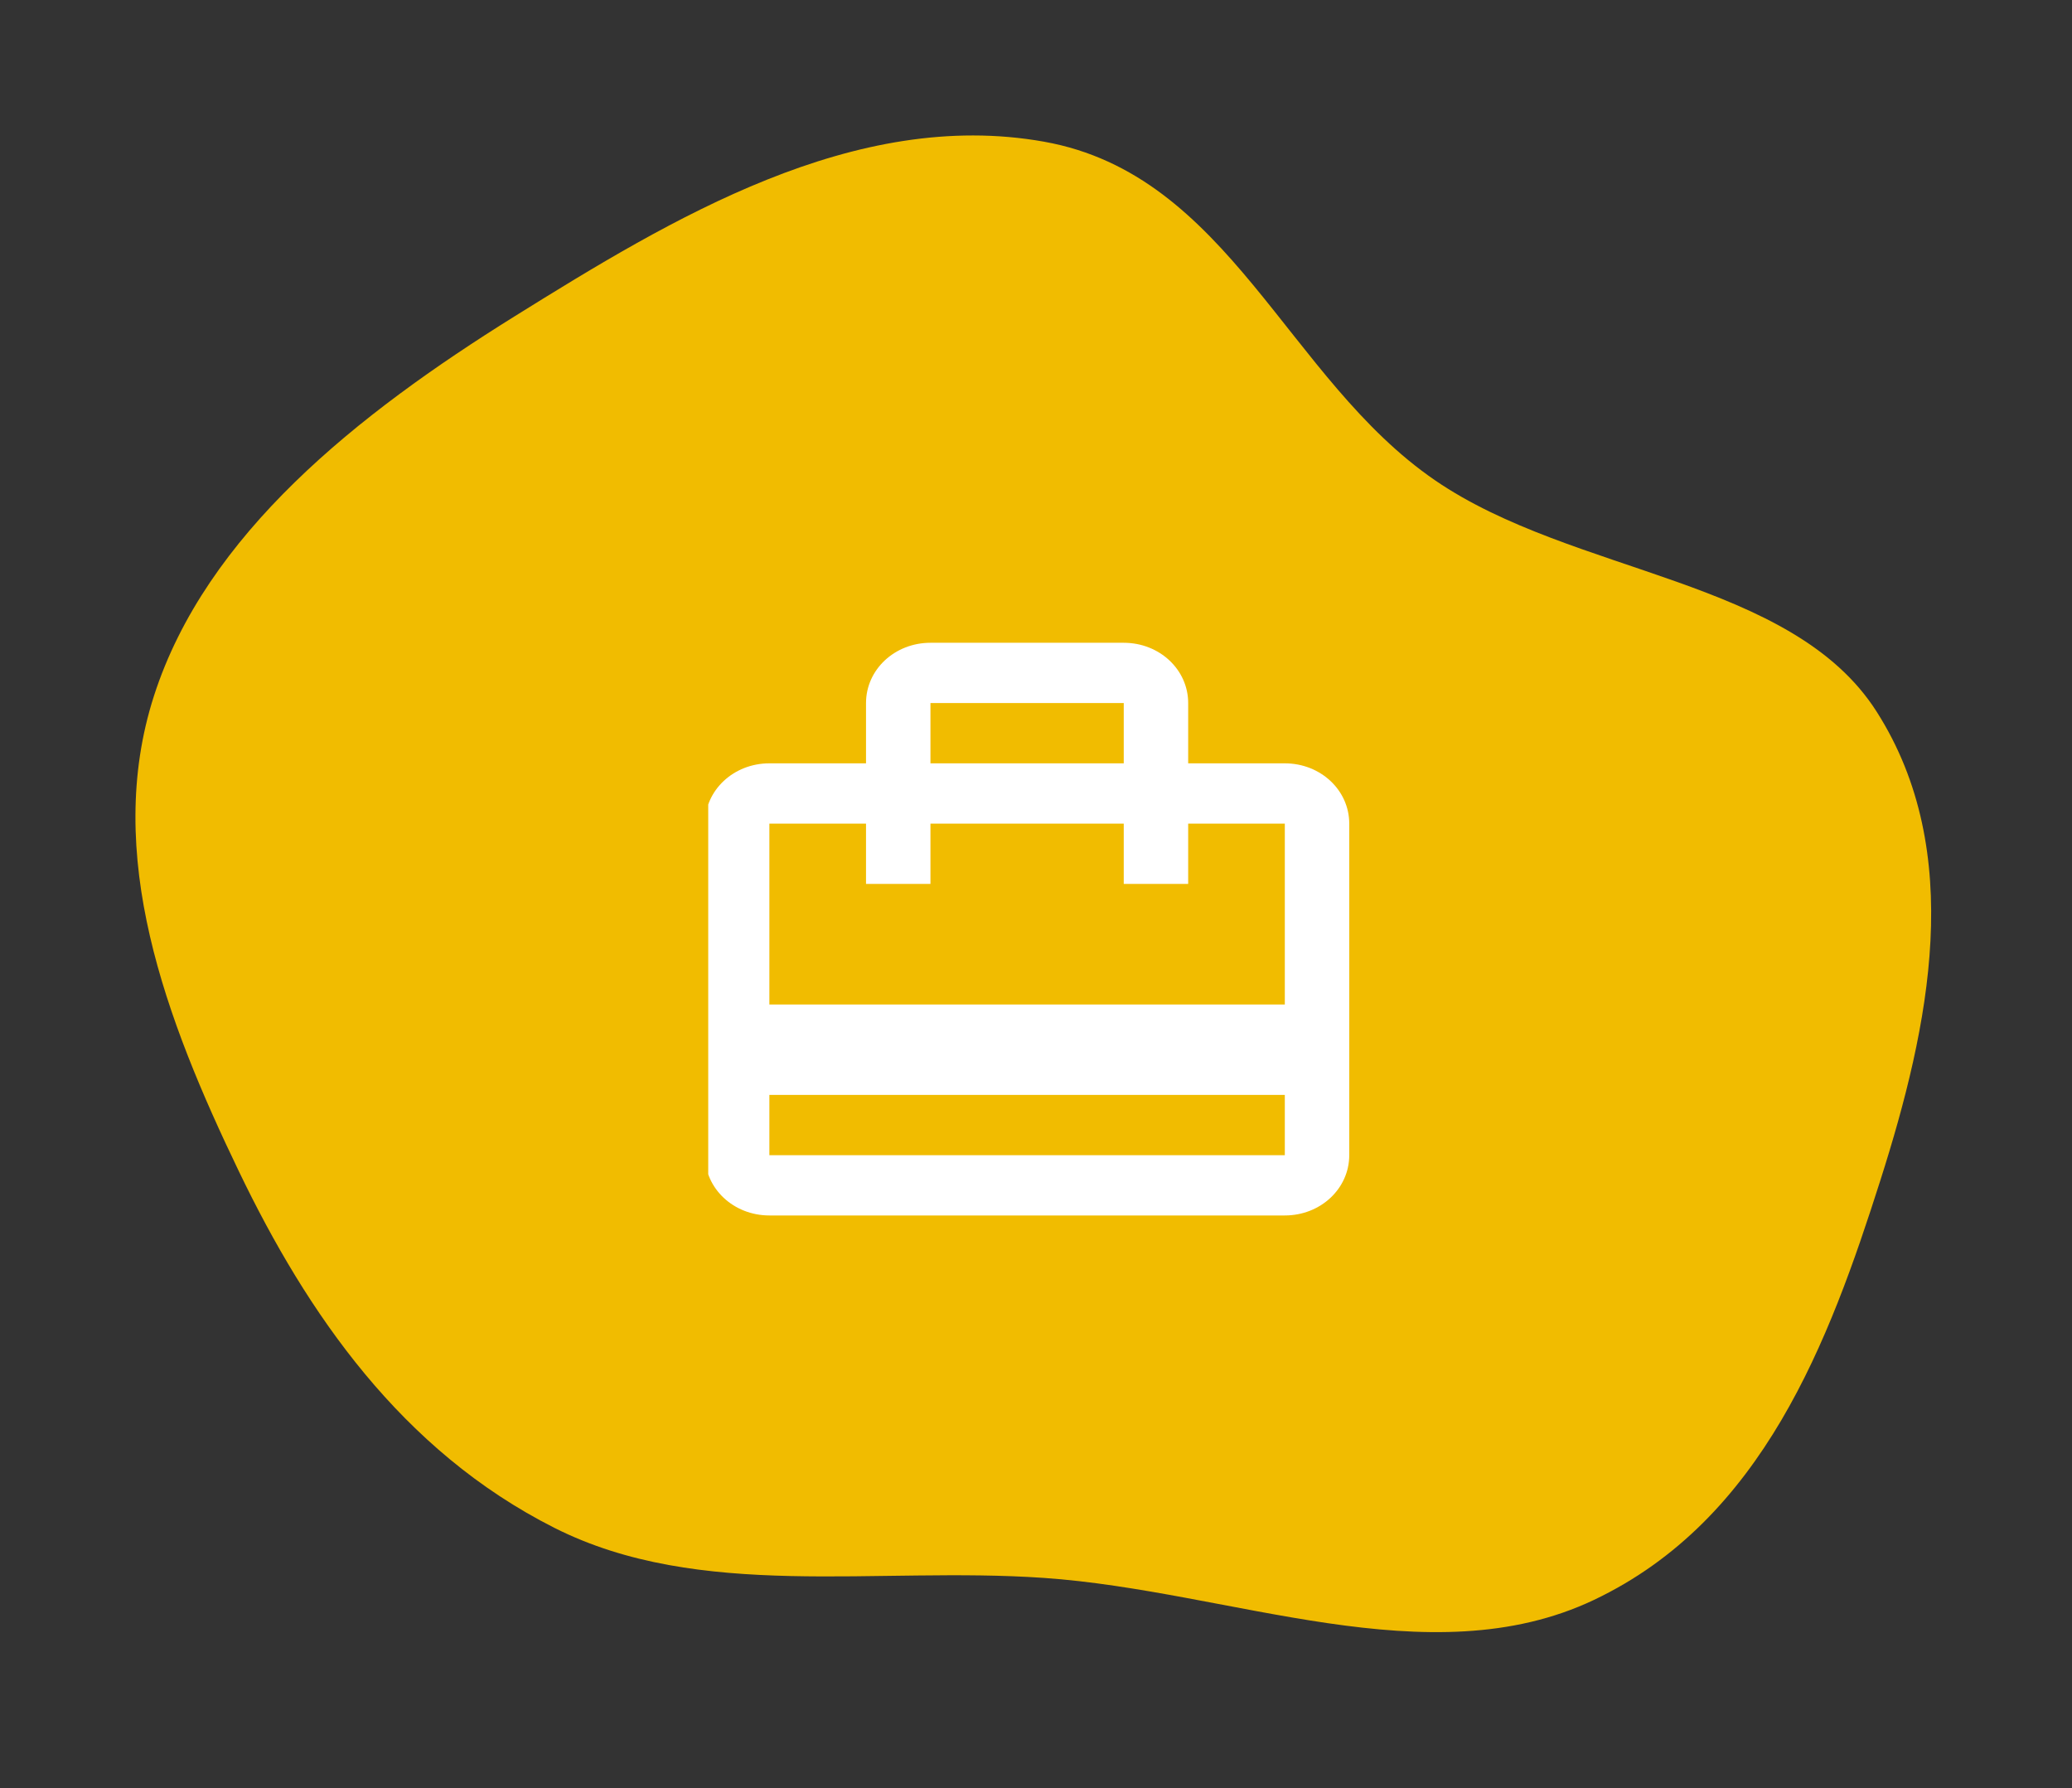 <svg width="175" height="151" viewBox="0 0 175 151" fill="none" xmlns="http://www.w3.org/2000/svg">
<rect x="0" y="0" width="175" height="151" fill="#333333" stroke="none"/>
<path fill-rule="evenodd" clip-rule="evenodd" d="M88.17 11.964C103.825 14.755 108.687 31.992 121.215 40.568C132.898 48.565 151.335 48.828 158.512 60.114C166.049 71.965 162.963 86.648 158.811 99.686C154.498 113.232 148.883 128.332 134.633 135.103C120.707 141.719 104.013 134.346 88.17 133.249C73.989 132.266 59.107 135.22 46.823 129.02C33.889 122.493 25.939 110.889 20.188 98.94C14.014 86.113 8.692 72.143 13.005 58.76C17.406 45.109 30.162 34.994 43.47 26.709C56.733 18.451 72.158 9.11 88.17 11.964Z" fill="#F1BC00"/>
<g clip-path="url(#clip0_47_5425)">
<g clip-path="url(#clip1_47_5425)">
<path d="M108.515 64.461H100.353V59.37C100.353 56.545 97.931 54.28 94.911 54.28H78.586C75.566 54.28 73.144 56.545 73.144 59.37V64.461H64.981C61.961 64.461 59.54 66.726 59.54 69.552V97.55C59.54 100.376 61.961 102.641 64.981 102.641H108.515C111.535 102.641 113.957 100.376 113.957 97.55V69.552C113.957 66.726 111.535 64.461 108.515 64.461ZM78.586 59.37H94.911V64.461H78.586V59.37ZM108.515 97.55H64.981V92.46H108.515V97.55ZM108.515 84.824H64.981V69.552H73.144V74.642H78.586V69.552H94.911V74.642H100.353V69.552H108.515V84.824Z" fill="white"/>
</g>
</g>
<defs>
<clipPath id="clip0_47_5425">
<rect width="56.027" height="53.74" fill="white" transform="translate(59.817 49.189) scale(1)"/>
</clipPath>
<clipPath id="clip1_47_5425">
<rect width="65.27" height="61.059" fill="white" transform="translate(54.098 49.189) scale(1)"/>
</clipPath>
</defs>
</svg>
